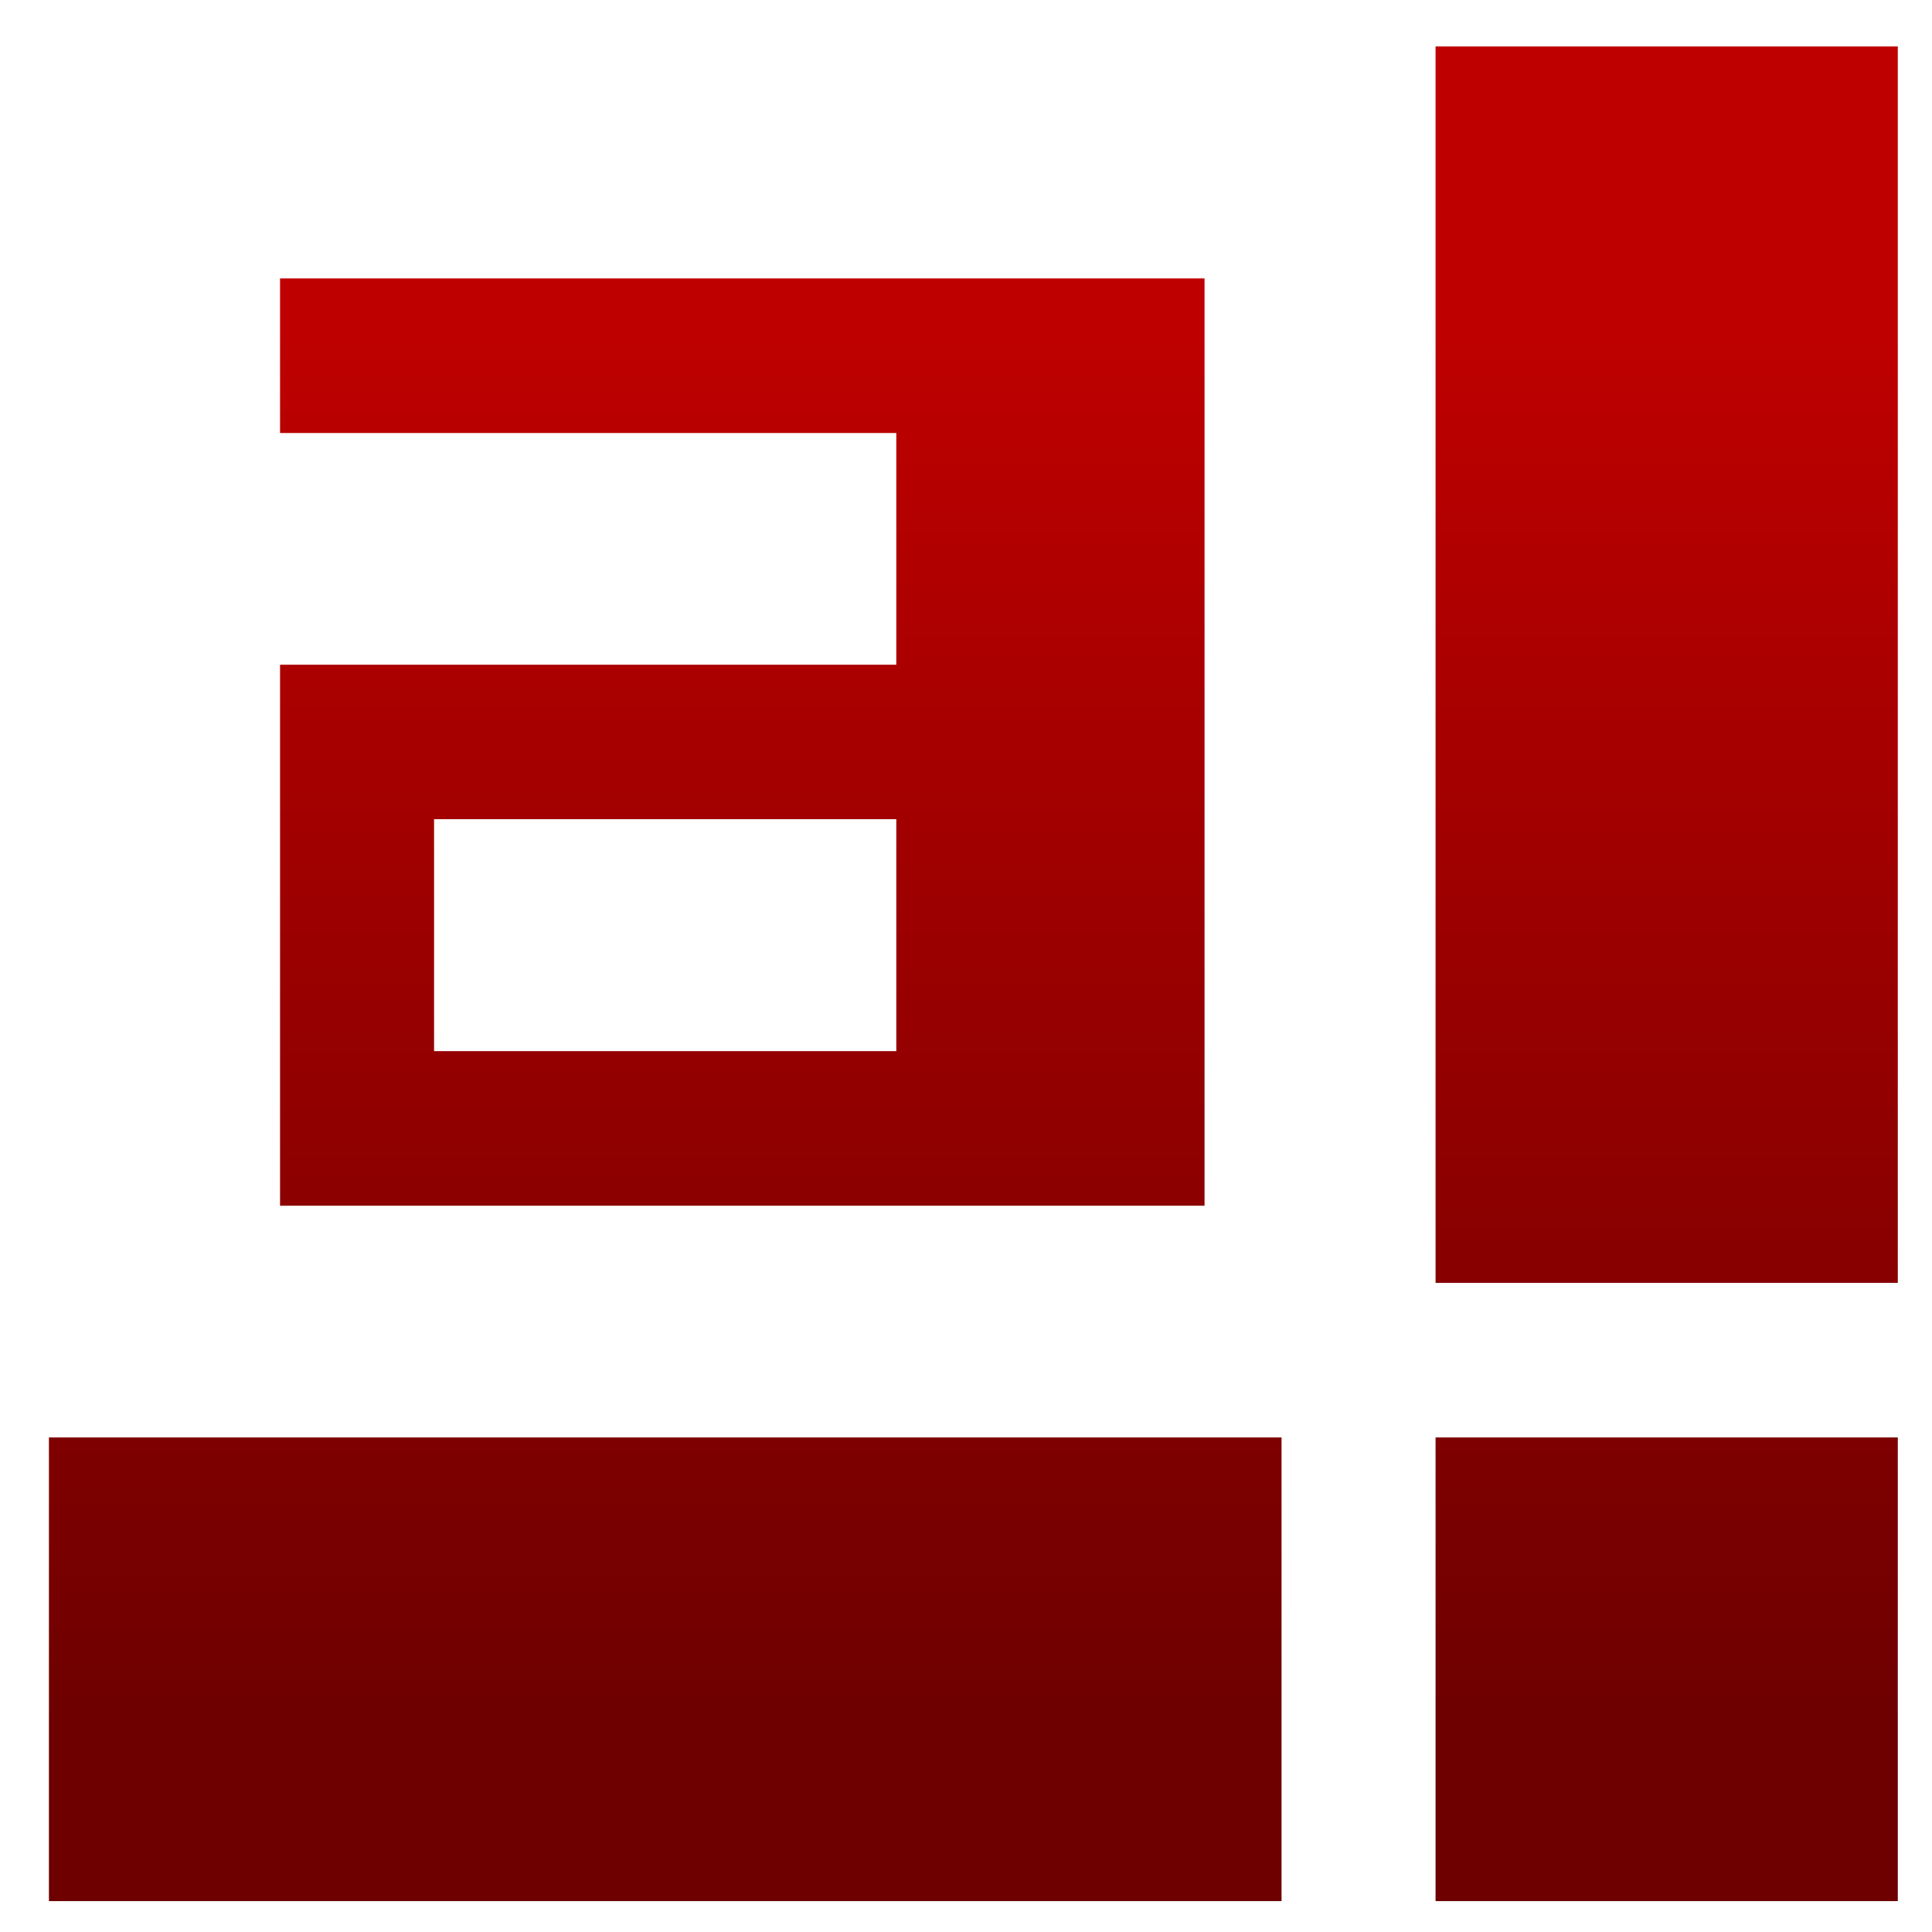 <svg xmlns="http://www.w3.org/2000/svg" xmlns:xlink="http://www.w3.org/1999/xlink" width="64" height="64" viewBox="0 0 64 64" version="1.1"><defs><linearGradient id="linear0" gradientUnits="userSpaceOnUse" x1="0" y1="0" x2="0" y2="1" gradientTransform="matrix(68.118,0,0,47.003,-0.62,10.276)"><stop offset="0" style="stop-color:#bf0000;stop-opacity:1;"/><stop offset="1" style="stop-color:#6e0000;stop-opacity:1;"/></linearGradient></defs><g id="surface1"><path style=" stroke:none;fill-rule:nonzero;fill:url(#linear0);" d="M 47.555 1.539 L 47.555 42.496 L 62.867 42.496 L 62.867 1.539 Z M 9.277 9.223 L 9.277 14.344 L 29.691 14.344 L 29.691 22.02 L 9.277 22.02 L 9.277 39.941 L 39.902 39.941 L 39.902 9.223 Z M 14.379 27.137 L 29.691 27.137 L 29.691 34.82 L 14.379 34.82 Z M 1.621 47.617 L 1.621 62.977 L 42.453 62.977 L 42.453 47.617 Z M 47.555 47.617 L 47.555 62.977 L 62.867 62.977 L 62.867 47.617 Z M 47.555 47.617 "/></g></svg>
